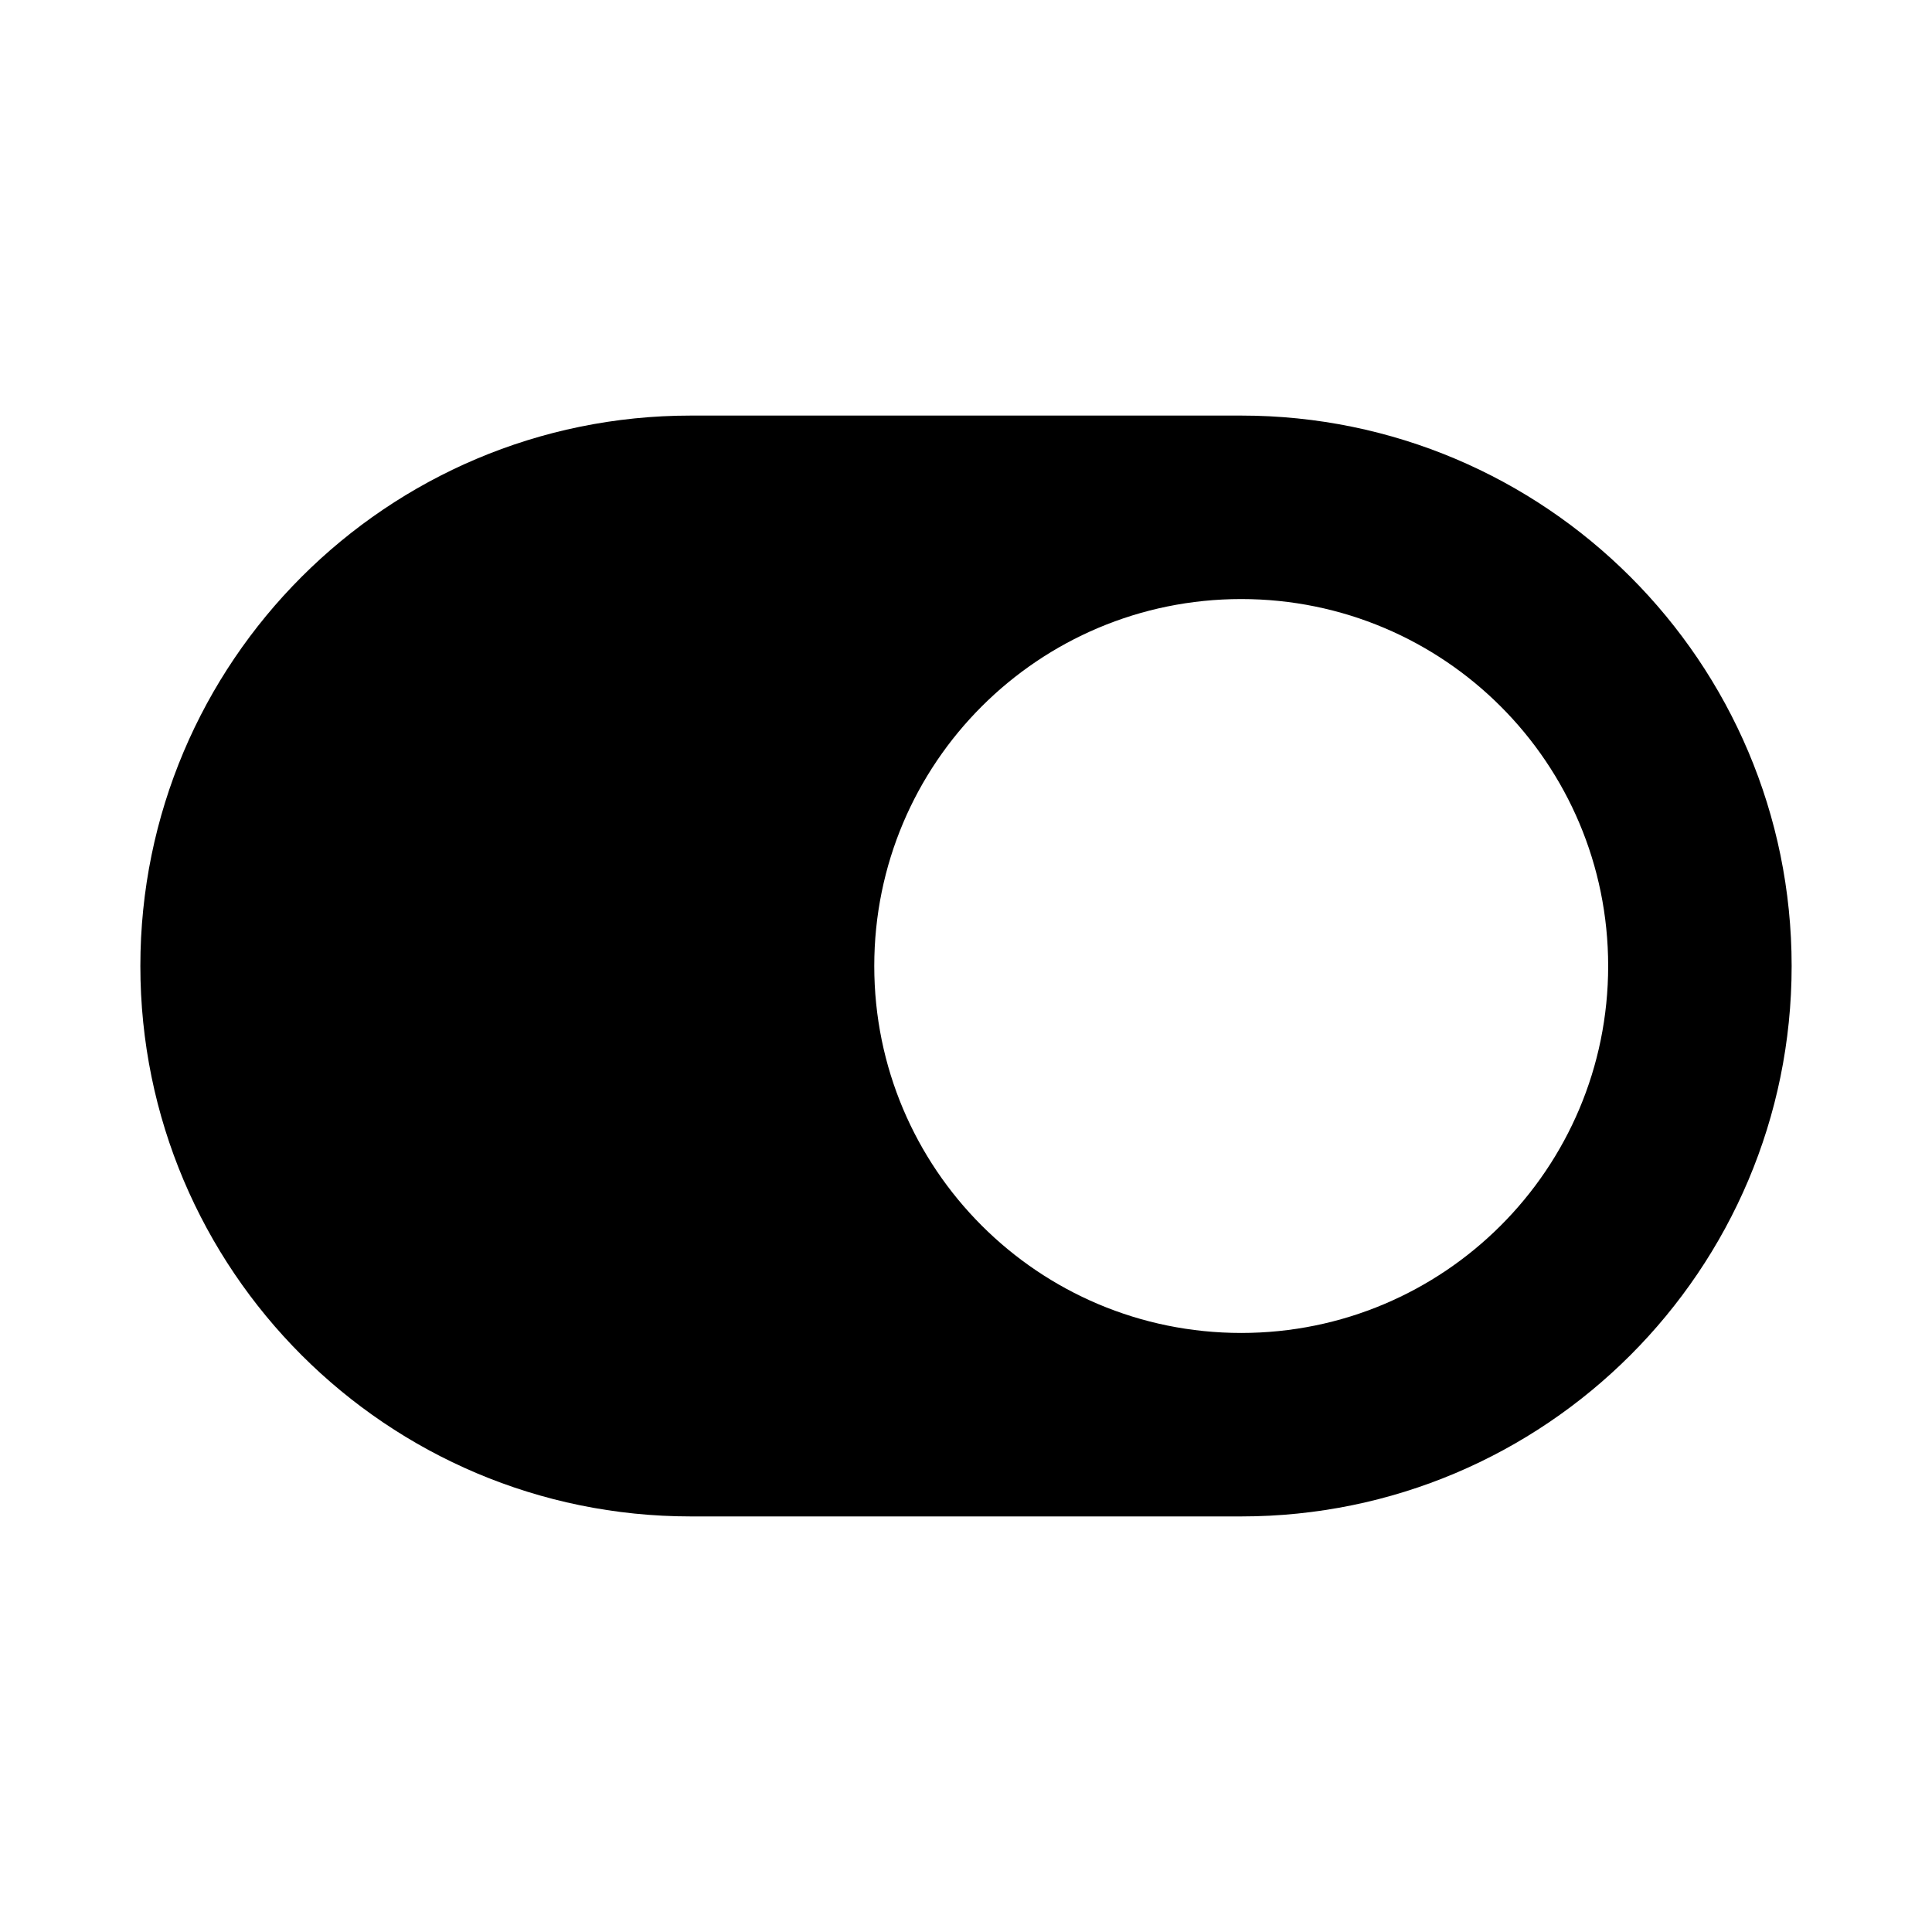 <svg xmlns="http://www.w3.org/2000/svg" width="100%" height="100%" viewBox="0 0 673.92 673.92"><path d="M432.96 144.96H240.96C134.96 144.96 48.96 230.96 48.96 336.96s86 192 192 192h192c106 0 192-86 192-192S538.96 144.96 432.96 144.96z m0 320c-70.8 0-128-57.3-128-128 0-70.8 57.3-128 128-128 70.8 0 128 57.3 128 128 0 70.8-57.3 128-128 128z" /></svg>